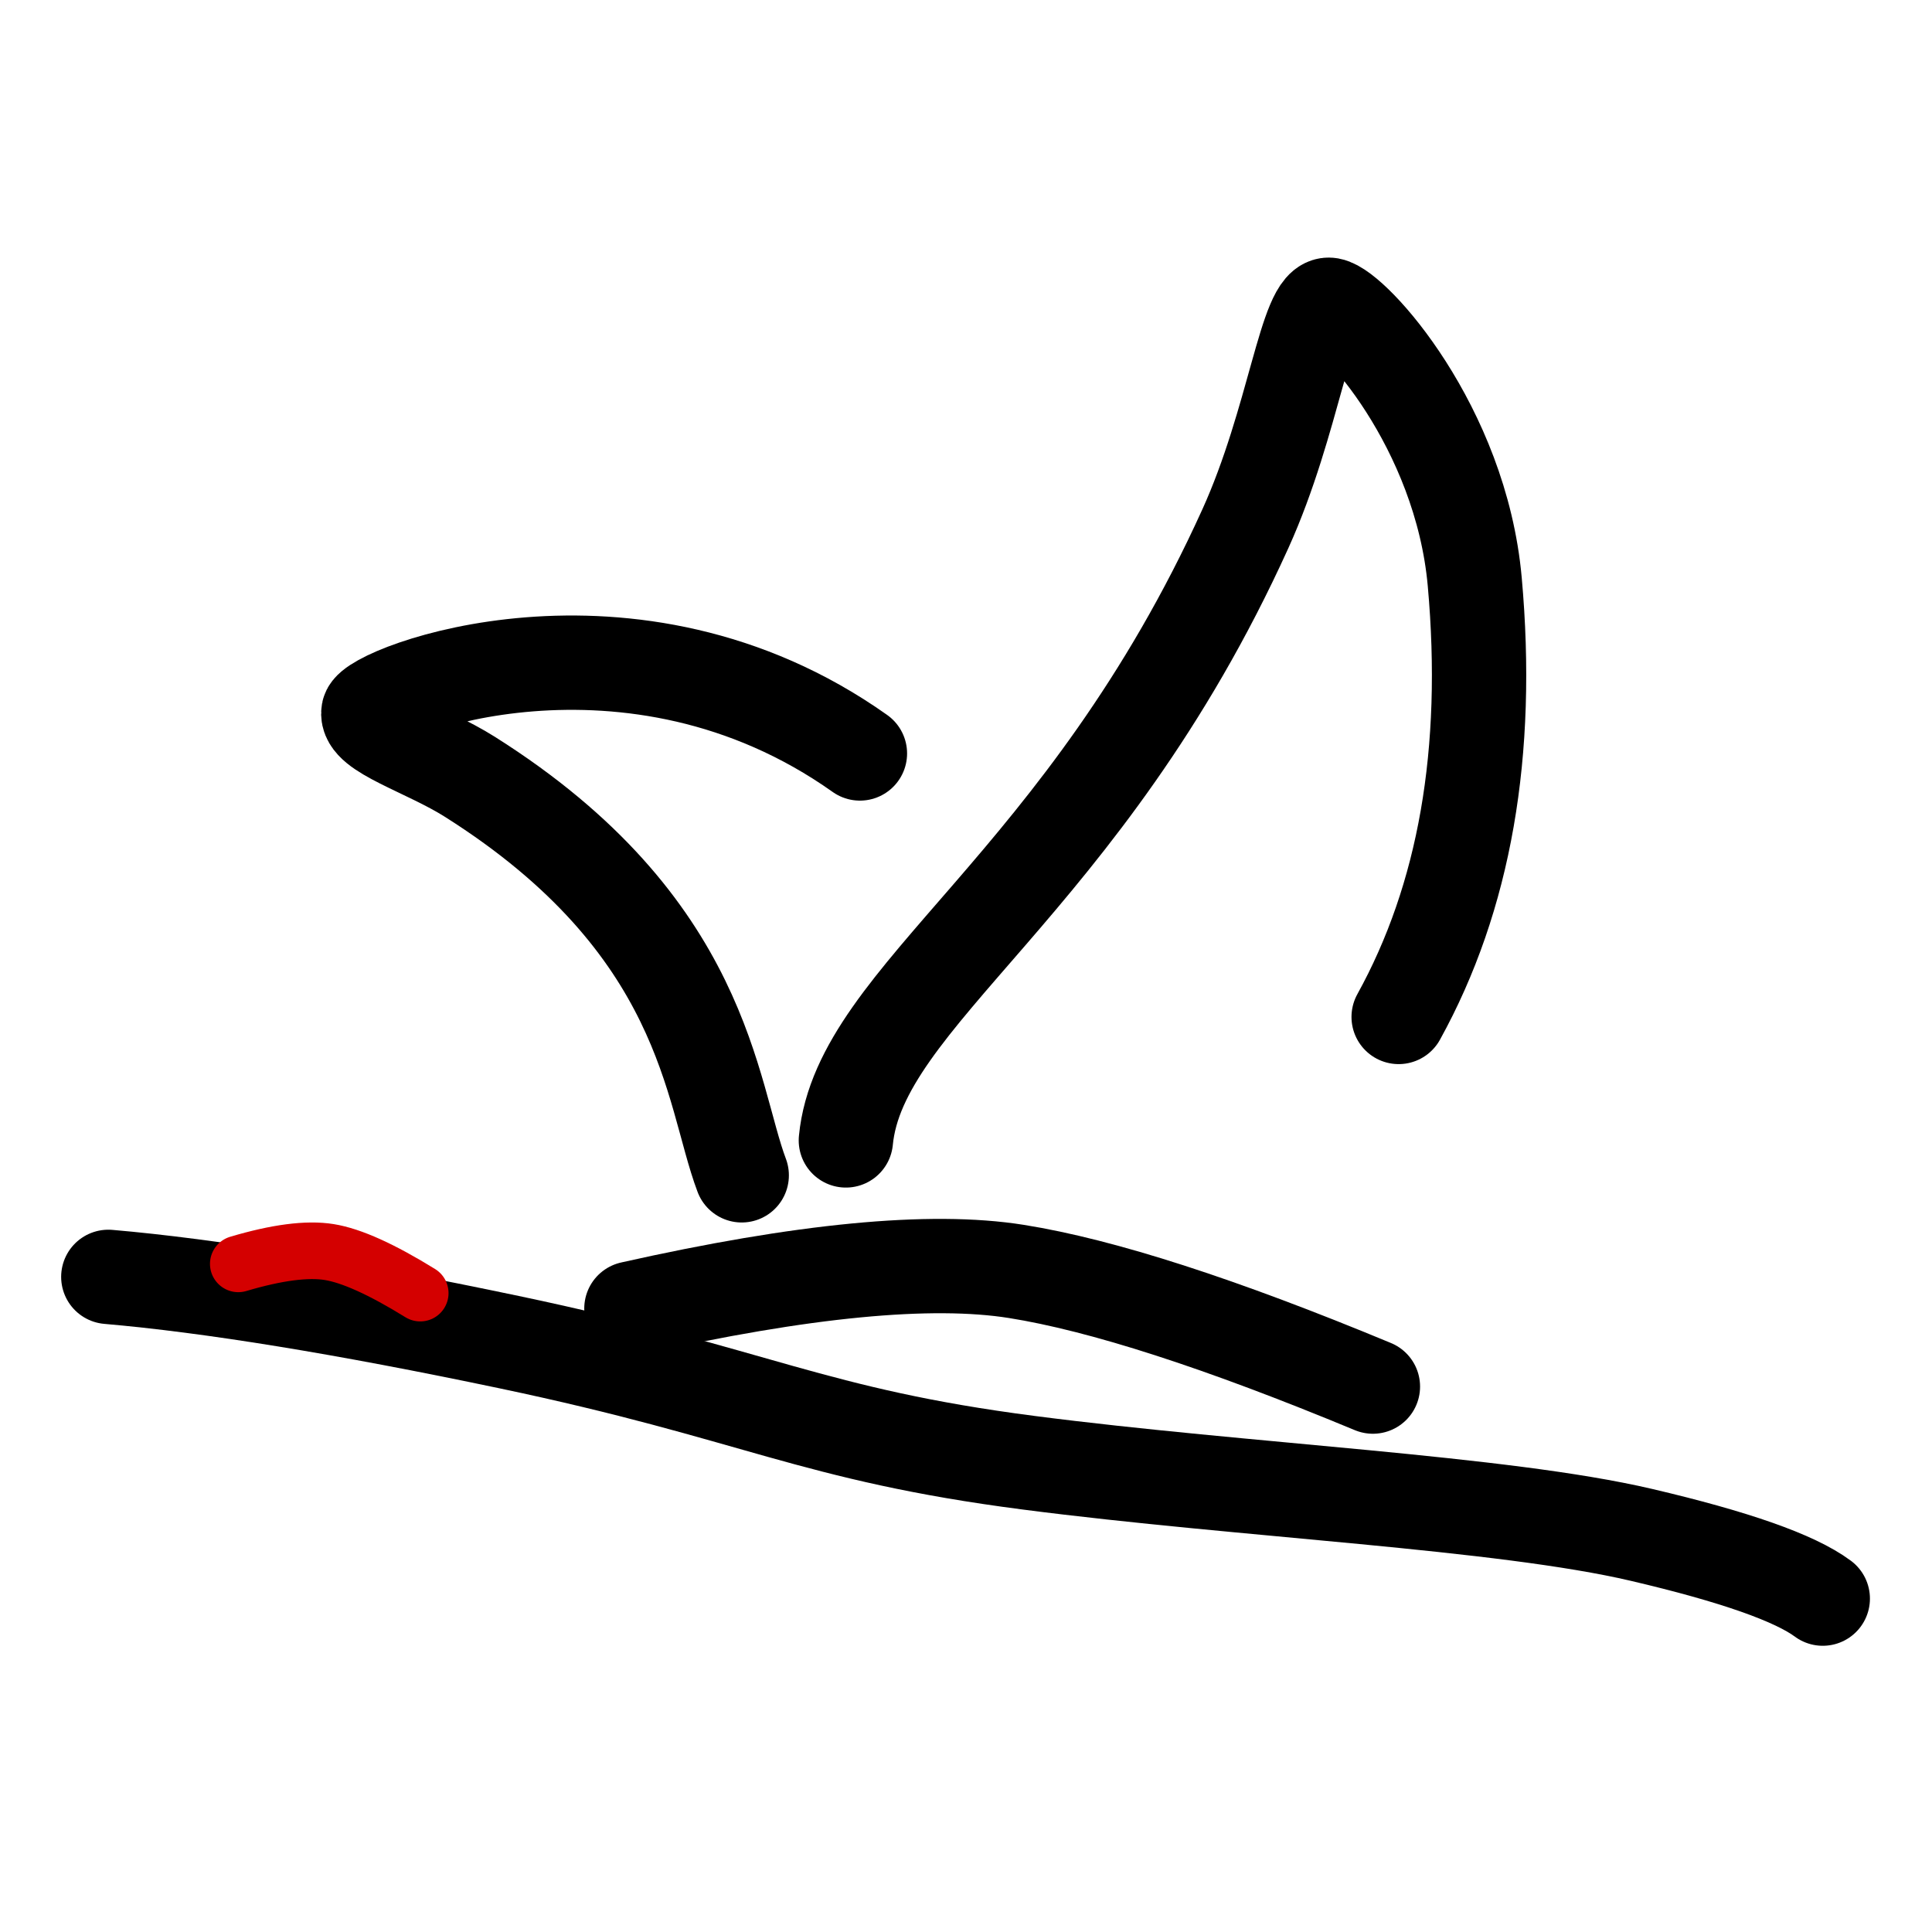 <?xml version="1.0" encoding="UTF-8"?>
<svg width="512px" height="512px" viewBox="0 0 512 512" version="1.1" xmlns="http://www.w3.org/2000/svg" xmlns:xlink="http://www.w3.org/1999/xlink">
  <defs>
    <style type="text/css"><![CDATA[
      @media (prefers-color-scheme: dark) {
        path:not(:last-child) {
         stroke: white;
        }
      }
    ]]></style>
  </defs> 
  <g stroke="none" stroke-width="1" fill="none" fill-rule="evenodd" stroke-linecap="round">
    <path d="M28.705,338.385 C55.826,340.732 91.241,346.5 134.952,355.689 C200.517,369.474 215.082,380.184 272.576,387.637 C330.069,395.089 398.024,398.104 434.998,406.758 C459.648,412.528 475.666,418.158 483.052,423.648" id="Line" stroke="#000000" stroke-width="25"></path>
    <path d="M167.332,346.772 C212.632,336.604 246.637,333.328 269.349,336.944 C292.06,340.559 323.555,350.73 363.833,367.458" id="Line" stroke="#000000" stroke-width="25"></path>
    <path d="M224.165,302.22 C227.886,263.649 287.066,234.857 330.042,140.103 C343.001,111.533 346.164,79.679 352.441,80.787 C358.717,81.895 387.129,113.082 390.82,154.147 C394.884,199.355 388.163,237.806 370.659,269.5" id="Line" stroke="#000000" stroke-width="25"></path>
    <path d="M196.564,311.471 C188.279,289.46 187.154,245.398 124.513,205.857 C112.908,198.532 96.691,193.959 97.645,188.673 C98.598,183.387 167.177,156.648 227.886,199.673" id="Line" stroke="#000000" stroke-width="25"></path>
    <path d="M63.147,334.941 C73.359,331.91 81.396,330.866 87.257,331.808 C93.118,332.75 101.154,336.377 111.367,342.69" id="Line" stroke="#D40000" stroke-width="15"></path>
  </g>
</svg>
